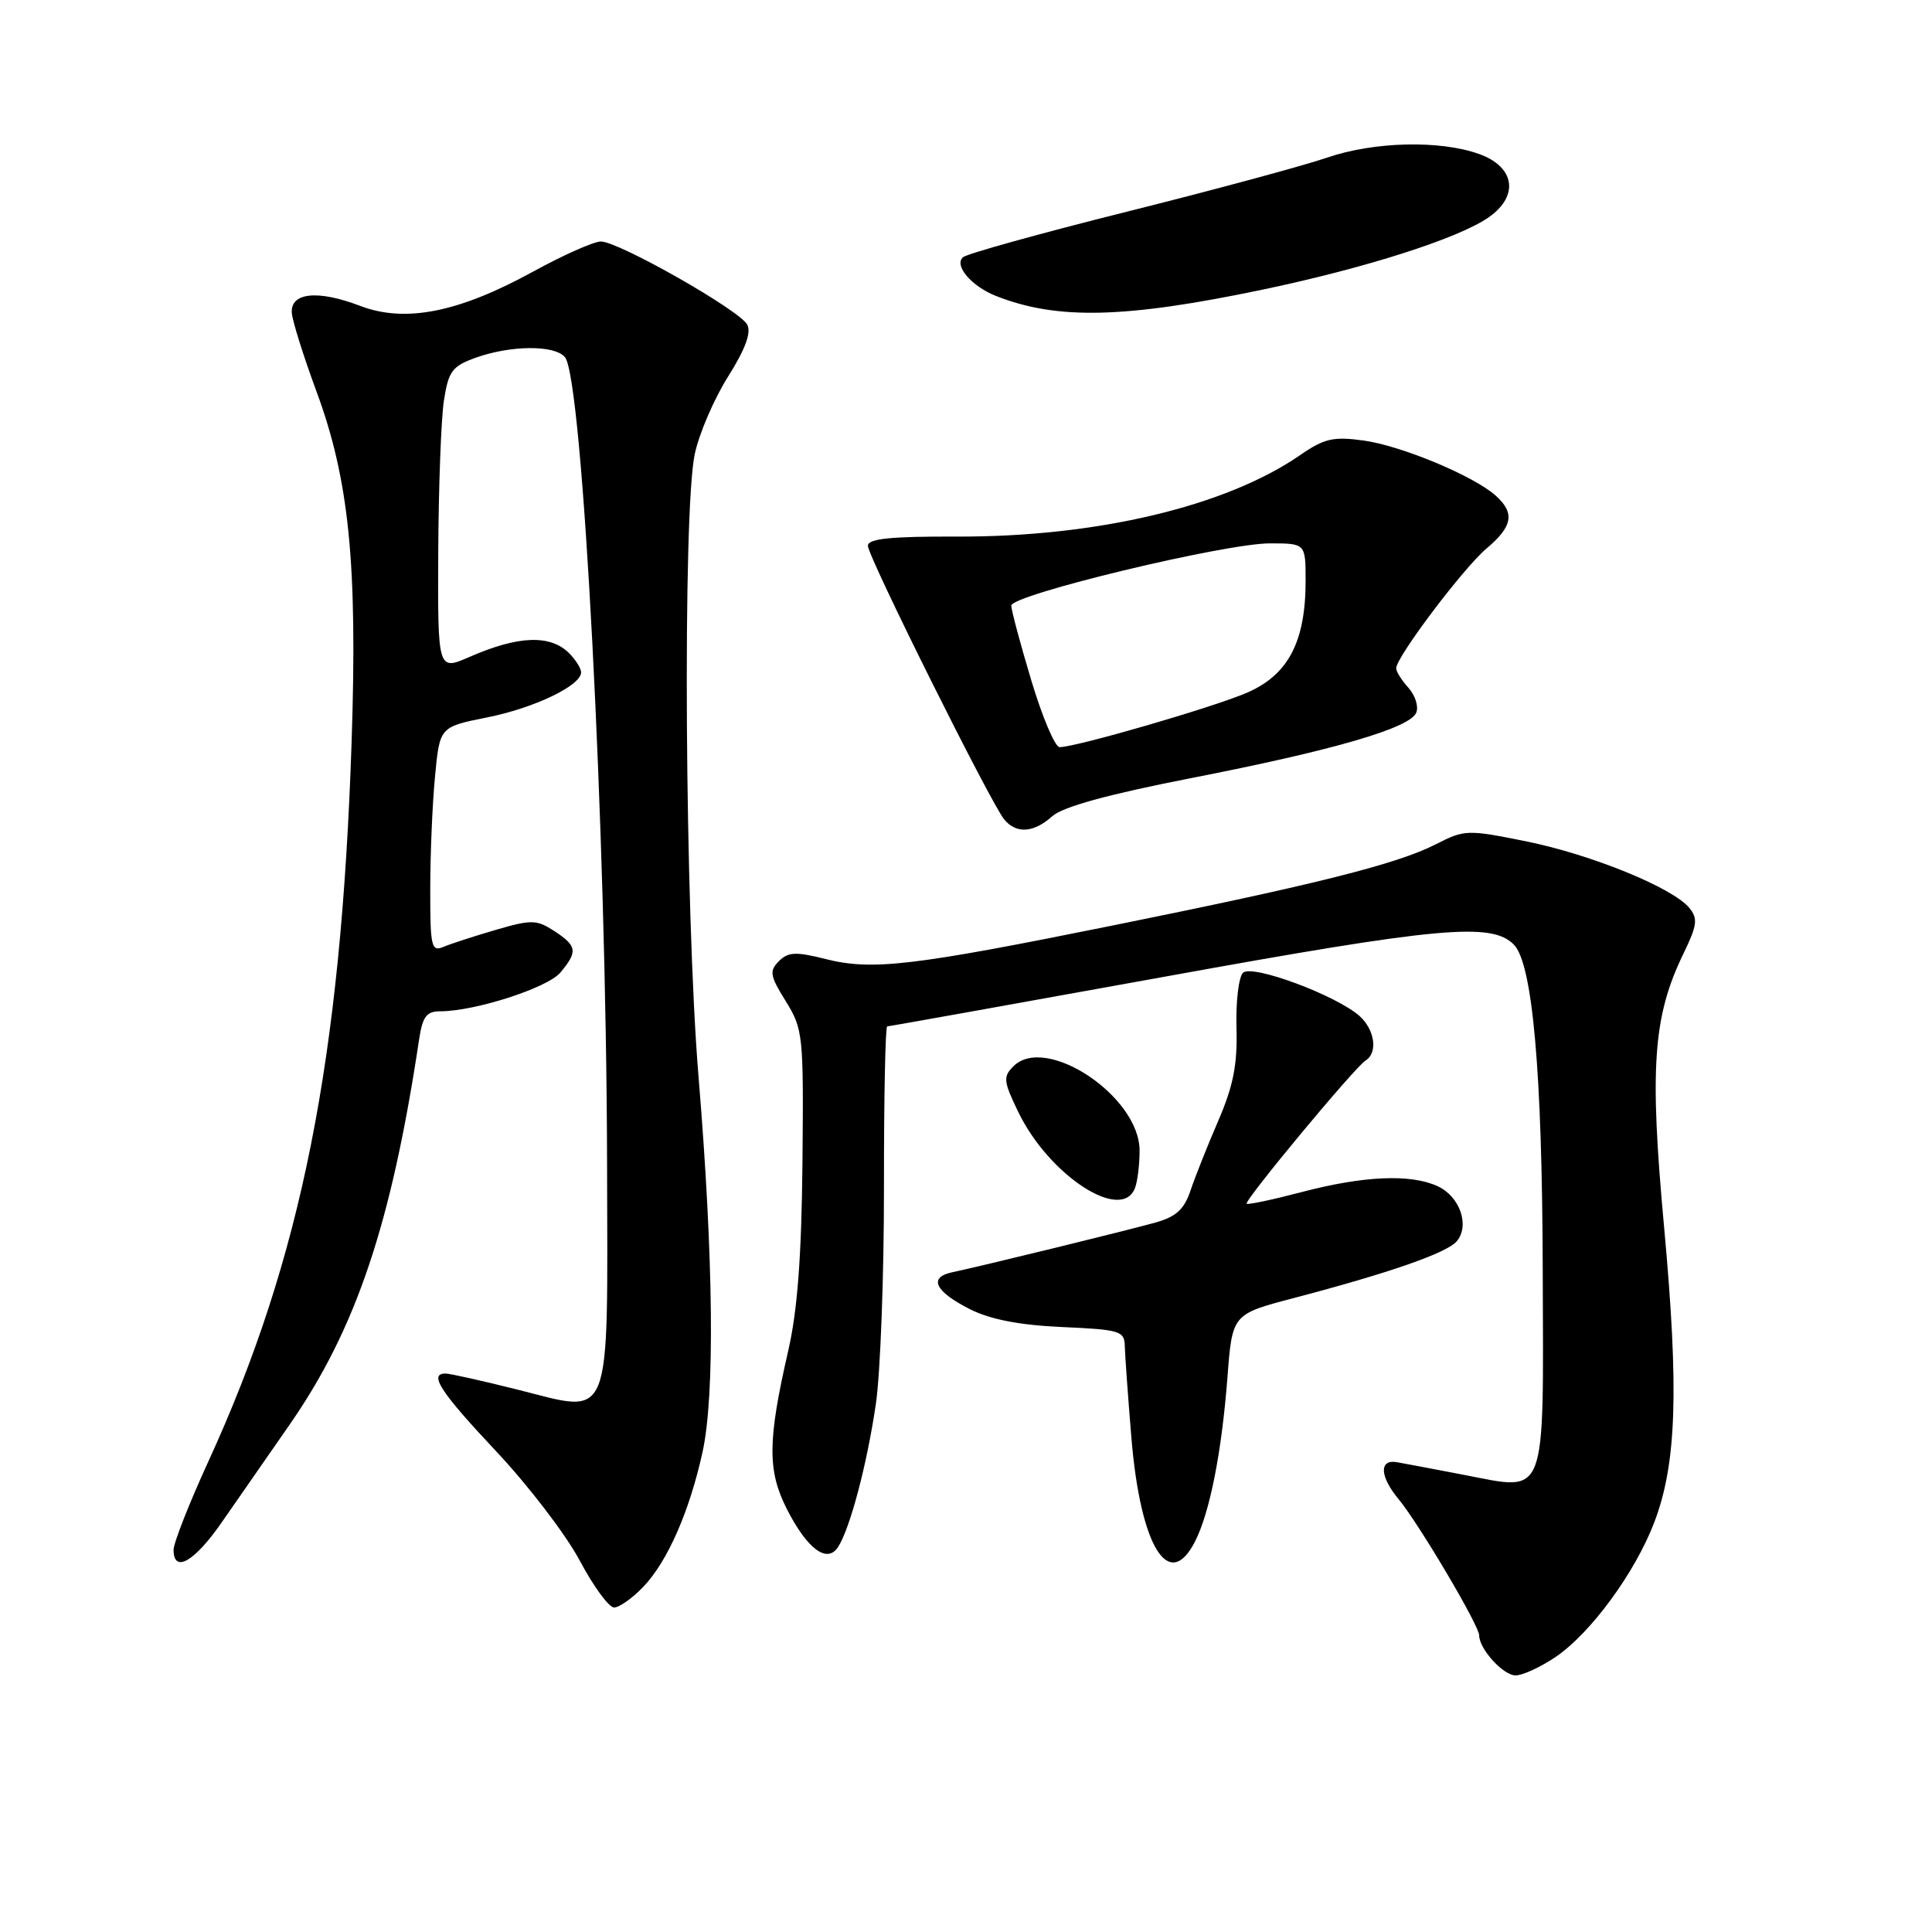 <?xml version="1.0" encoding="UTF-8" standalone="no"?>
<!DOCTYPE svg PUBLIC "-//W3C//DTD SVG 1.1//EN" "http://www.w3.org/Graphics/SVG/1.1/DTD/svg11.dtd" >
<svg xmlns="http://www.w3.org/2000/svg" xmlns:xlink="http://www.w3.org/1999/xlink" version="1.1" viewBox="0 0 256 256">
 <g >
 <path fill="currentColor"
d=" M 206.15 219.54 C 210.80 216.38 216.67 208.36 219.20 201.72 C 222.16 193.95 222.48 184.20 220.51 162.70 C 218.55 141.43 219.02 134.71 223.07 126.35 C 224.89 122.60 225.00 121.71 223.85 120.31 C 221.65 117.63 210.91 113.25 202.26 111.49 C 194.45 109.91 194.07 109.92 190.26 111.87 C 185.12 114.49 174.39 117.19 147.50 122.62 C 120.86 128.01 115.56 128.63 109.41 127.08 C 105.45 126.08 104.44 126.13 103.21 127.36 C 101.91 128.66 102.02 129.29 104.12 132.67 C 106.41 136.36 106.49 137.15 106.33 154.00 C 106.21 166.46 105.67 173.66 104.44 179.00 C 101.71 190.89 101.68 194.87 104.25 199.93 C 106.95 205.25 109.59 207.22 111.04 205.00 C 112.63 202.56 114.89 194.03 116.06 186.00 C 116.66 181.88 117.14 168.94 117.13 157.25 C 117.12 145.56 117.31 136.00 117.56 136.00 C 117.81 136.00 134.32 133.04 154.26 129.43 C 190.72 122.81 197.61 122.18 200.58 125.15 C 203.07 127.64 204.35 141.98 204.42 168.21 C 204.52 199.06 205.09 197.56 194.00 195.43 C 189.88 194.64 185.87 193.88 185.11 193.75 C 182.72 193.32 182.81 195.62 185.30 198.62 C 188.00 201.88 196.00 215.40 196.00 216.70 C 196.00 218.50 199.19 222.00 200.82 222.00 C 201.77 222.00 204.16 220.89 206.15 219.54 Z  M 85.25 210.25 C 88.46 206.89 91.36 200.27 93.09 192.41 C 94.74 184.87 94.55 166.76 92.56 142.67 C 90.75 120.80 90.43 67.76 92.06 60.16 C 92.64 57.44 94.63 52.82 96.48 49.89 C 98.77 46.25 99.57 44.07 99.01 43.01 C 97.98 41.09 81.97 32.00 79.62 32.00 C 78.68 32.00 74.63 33.80 70.62 36.00 C 60.77 41.41 53.68 42.81 47.72 40.53 C 42.07 38.37 38.44 38.76 38.67 41.50 C 38.77 42.60 40.22 47.22 41.90 51.77 C 46.26 63.53 47.38 74.68 46.59 98.30 C 45.19 140.43 39.95 166.73 27.60 193.67 C 25.07 199.19 23.00 204.45 23.00 205.36 C 23.00 208.51 25.75 206.96 29.36 201.75 C 31.37 198.86 35.44 192.99 38.42 188.71 C 47.19 176.06 51.87 162.13 55.53 137.75 C 55.99 134.70 56.51 134.00 58.34 134.00 C 62.93 134.00 72.55 130.90 74.25 128.87 C 76.58 126.09 76.47 125.35 73.45 123.37 C 71.11 121.85 70.44 121.83 65.70 123.21 C 62.84 124.05 59.71 125.06 58.75 125.47 C 57.16 126.14 57.00 125.43 57.01 117.86 C 57.01 113.26 57.29 106.53 57.64 102.91 C 58.26 96.32 58.26 96.32 64.50 95.07 C 70.77 93.83 77.00 90.84 77.00 89.09 C 77.00 88.57 76.29 87.44 75.43 86.57 C 72.92 84.06 68.71 84.21 62.25 87.03 C 58.00 88.89 58.00 88.89 58.07 73.19 C 58.11 64.56 58.45 55.51 58.82 53.09 C 59.42 49.19 59.91 48.53 63.00 47.41 C 67.68 45.73 73.50 45.69 74.86 47.33 C 77.21 50.16 80.34 110.10 80.44 154.21 C 80.51 189.21 81.26 187.31 68.61 184.14 C 63.91 182.96 59.61 182.00 59.04 182.00 C 56.76 182.00 58.34 184.43 65.75 192.31 C 70.01 196.84 74.99 203.35 76.81 206.77 C 78.63 210.20 80.68 213.00 81.37 213.00 C 82.06 213.00 83.81 211.76 85.25 210.25 Z  M 158.35 204.25 C 160.30 200.43 161.88 192.45 162.64 182.54 C 163.28 174.14 163.28 174.14 171.39 172.01 C 184.18 168.65 191.75 166.01 193.04 164.46 C 194.78 162.36 193.43 158.52 190.48 157.17 C 186.88 155.53 180.70 155.80 172.50 157.95 C 168.65 158.96 165.36 159.66 165.19 159.50 C 164.80 159.14 179.52 141.41 180.94 140.53 C 182.59 139.52 182.19 136.48 180.17 134.65 C 177.13 131.91 165.88 127.72 164.70 128.90 C 164.13 129.47 163.74 132.76 163.84 136.22 C 163.98 141.04 163.42 143.89 161.43 148.50 C 160.00 151.80 158.35 155.96 157.75 157.75 C 156.91 160.25 155.84 161.23 153.08 162.00 C 149.28 163.06 130.08 167.76 126.18 168.58 C 122.97 169.26 123.88 171.13 128.55 173.49 C 131.25 174.84 135.11 175.59 140.75 175.84 C 148.39 176.18 149.00 176.36 149.04 178.35 C 149.07 179.53 149.46 185.03 149.92 190.56 C 151.12 204.95 154.88 211.06 158.35 204.25 Z  M 150.39 157.42 C 150.73 156.55 151.00 154.32 151.00 152.46 C 151.00 145.29 138.58 136.99 134.28 141.29 C 132.89 142.68 132.96 143.28 134.93 147.35 C 139.00 155.76 148.63 162.03 150.39 157.42 Z  M 139.44 108.15 C 140.82 106.91 146.83 105.26 157.69 103.13 C 176.76 99.41 186.89 96.46 187.67 94.41 C 187.99 93.59 187.51 92.12 186.62 91.13 C 185.73 90.15 185.00 88.99 185.00 88.55 C 185.00 87.07 193.92 75.25 196.97 72.68 C 200.44 69.76 200.75 67.99 198.22 65.70 C 195.33 63.08 185.69 59.06 180.67 58.37 C 176.67 57.82 175.46 58.10 172.25 60.32 C 162.43 67.10 145.27 71.17 126.75 71.10 C 117.97 71.07 115.00 71.38 115.00 72.32 C 115.00 73.75 131.29 106.44 133.07 108.59 C 134.67 110.52 136.97 110.36 139.44 108.15 Z  M 167.24 38.39 C 181.00 35.51 193.35 31.56 197.31 28.76 C 201.32 25.93 200.72 22.10 196.00 20.41 C 190.78 18.54 182.04 18.75 175.77 20.91 C 172.71 21.96 160.83 25.17 149.36 28.04 C 137.89 30.91 128.09 33.63 127.59 34.09 C 126.39 35.19 128.74 37.94 131.96 39.21 C 140.05 42.41 149.02 42.20 167.24 38.39 Z  M 136.65 90.15 C 135.19 85.29 134.00 80.83 134.00 80.25 C 134.00 78.81 162.30 72.00 168.25 72.00 C 173.00 72.00 173.00 72.00 173.00 76.98 C 173.00 85.06 170.68 89.46 165.18 91.81 C 160.60 93.77 142.58 99.00 140.40 99.00 C 139.80 99.00 138.11 95.02 136.65 90.15 Z "/>
</g>
</svg>